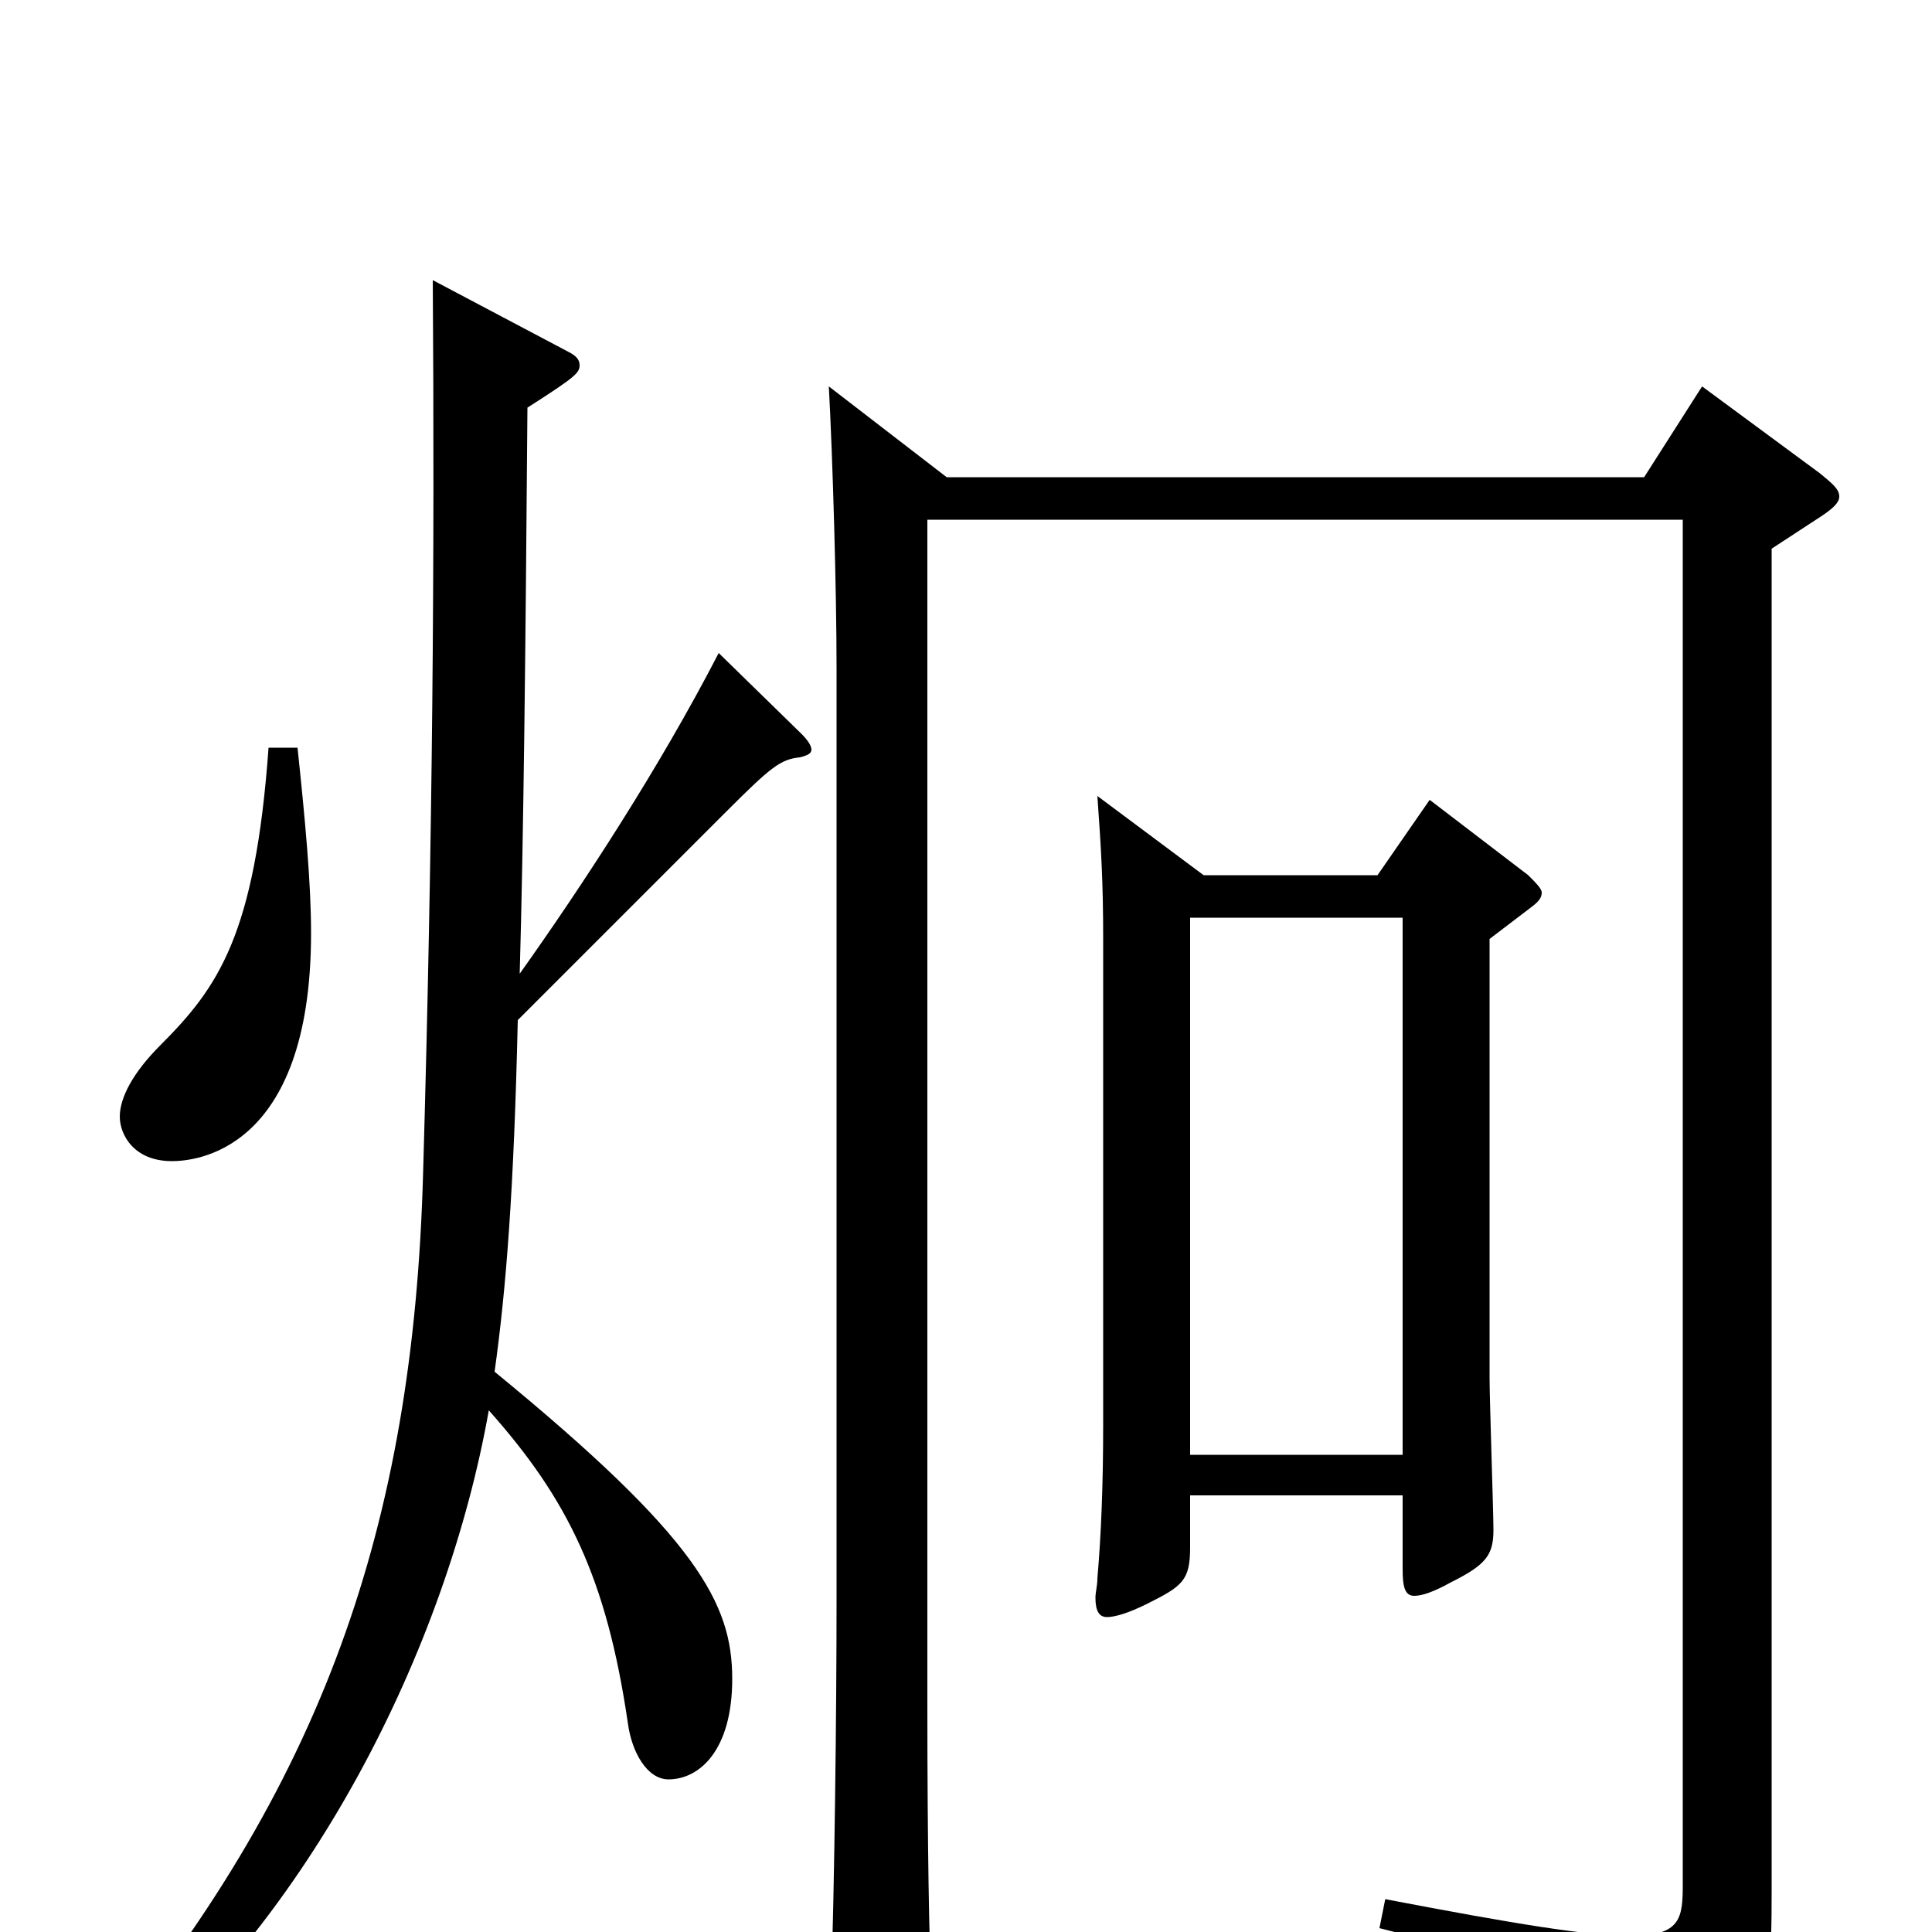 <svg xmlns="http://www.w3.org/2000/svg" viewBox="0 -1000 1000 1000">
	<path fill="#000000" d="M740 -586L713 -547H623L568 -588C570 -560 571 -543 571 -514V-263C571 -232 570 -206 568 -183C568 -179 567 -176 567 -173C567 -166 569 -163 573 -163C577 -163 584 -165 594 -170C612 -179 616 -182 616 -199V-226H726V-188C726 -179 727 -174 732 -174C736 -174 742 -176 751 -181C769 -190 773 -195 773 -208C773 -218 771 -275 771 -287V-514L792 -530C796 -533 798 -535 798 -538C798 -540 795 -543 791 -547ZM616 -247V-525H726V-247ZM139 -613C132 -516 113 -489 83 -459C69 -445 62 -432 62 -422C62 -413 69 -399 89 -399C100 -399 161 -403 161 -517C161 -543 158 -575 154 -613ZM372 -662C341 -602 301 -541 269 -496C271 -567 272 -660 273 -789C298 -805 300 -807 300 -811C300 -814 298 -816 294 -818L224 -855C225 -712 224 -567 219 -393C214 -210 167 -75 47 68L58 76C160 -6 231 -146 253 -270C294 -224 314 -183 325 -108C327 -93 335 -79 346 -79C362 -79 379 -94 379 -131C379 -170 361 -204 256 -290C262 -333 266 -384 268 -472L376 -580C399 -603 404 -607 414 -608C418 -609 420 -610 420 -612C420 -614 418 -617 415 -620ZM881 -800L851 -753H490L429 -800C431 -763 433 -695 433 -654V-172C433 -115 432 -25 430 34V43C430 62 432 69 440 69C445 69 451 67 460 63C479 55 482 51 482 37V27C481 6 480 -42 480 -118V-731H871V-25C871 -7 870 2 844 2C822 2 785 -4 717 -17L714 -2C806 21 827 40 834 73C835 80 838 83 843 83C845 83 847 82 850 81C914 55 917 48 917 -21V-716L943 -733C949 -737 952 -740 952 -743C952 -747 948 -750 942 -755Z"/>
</svg>